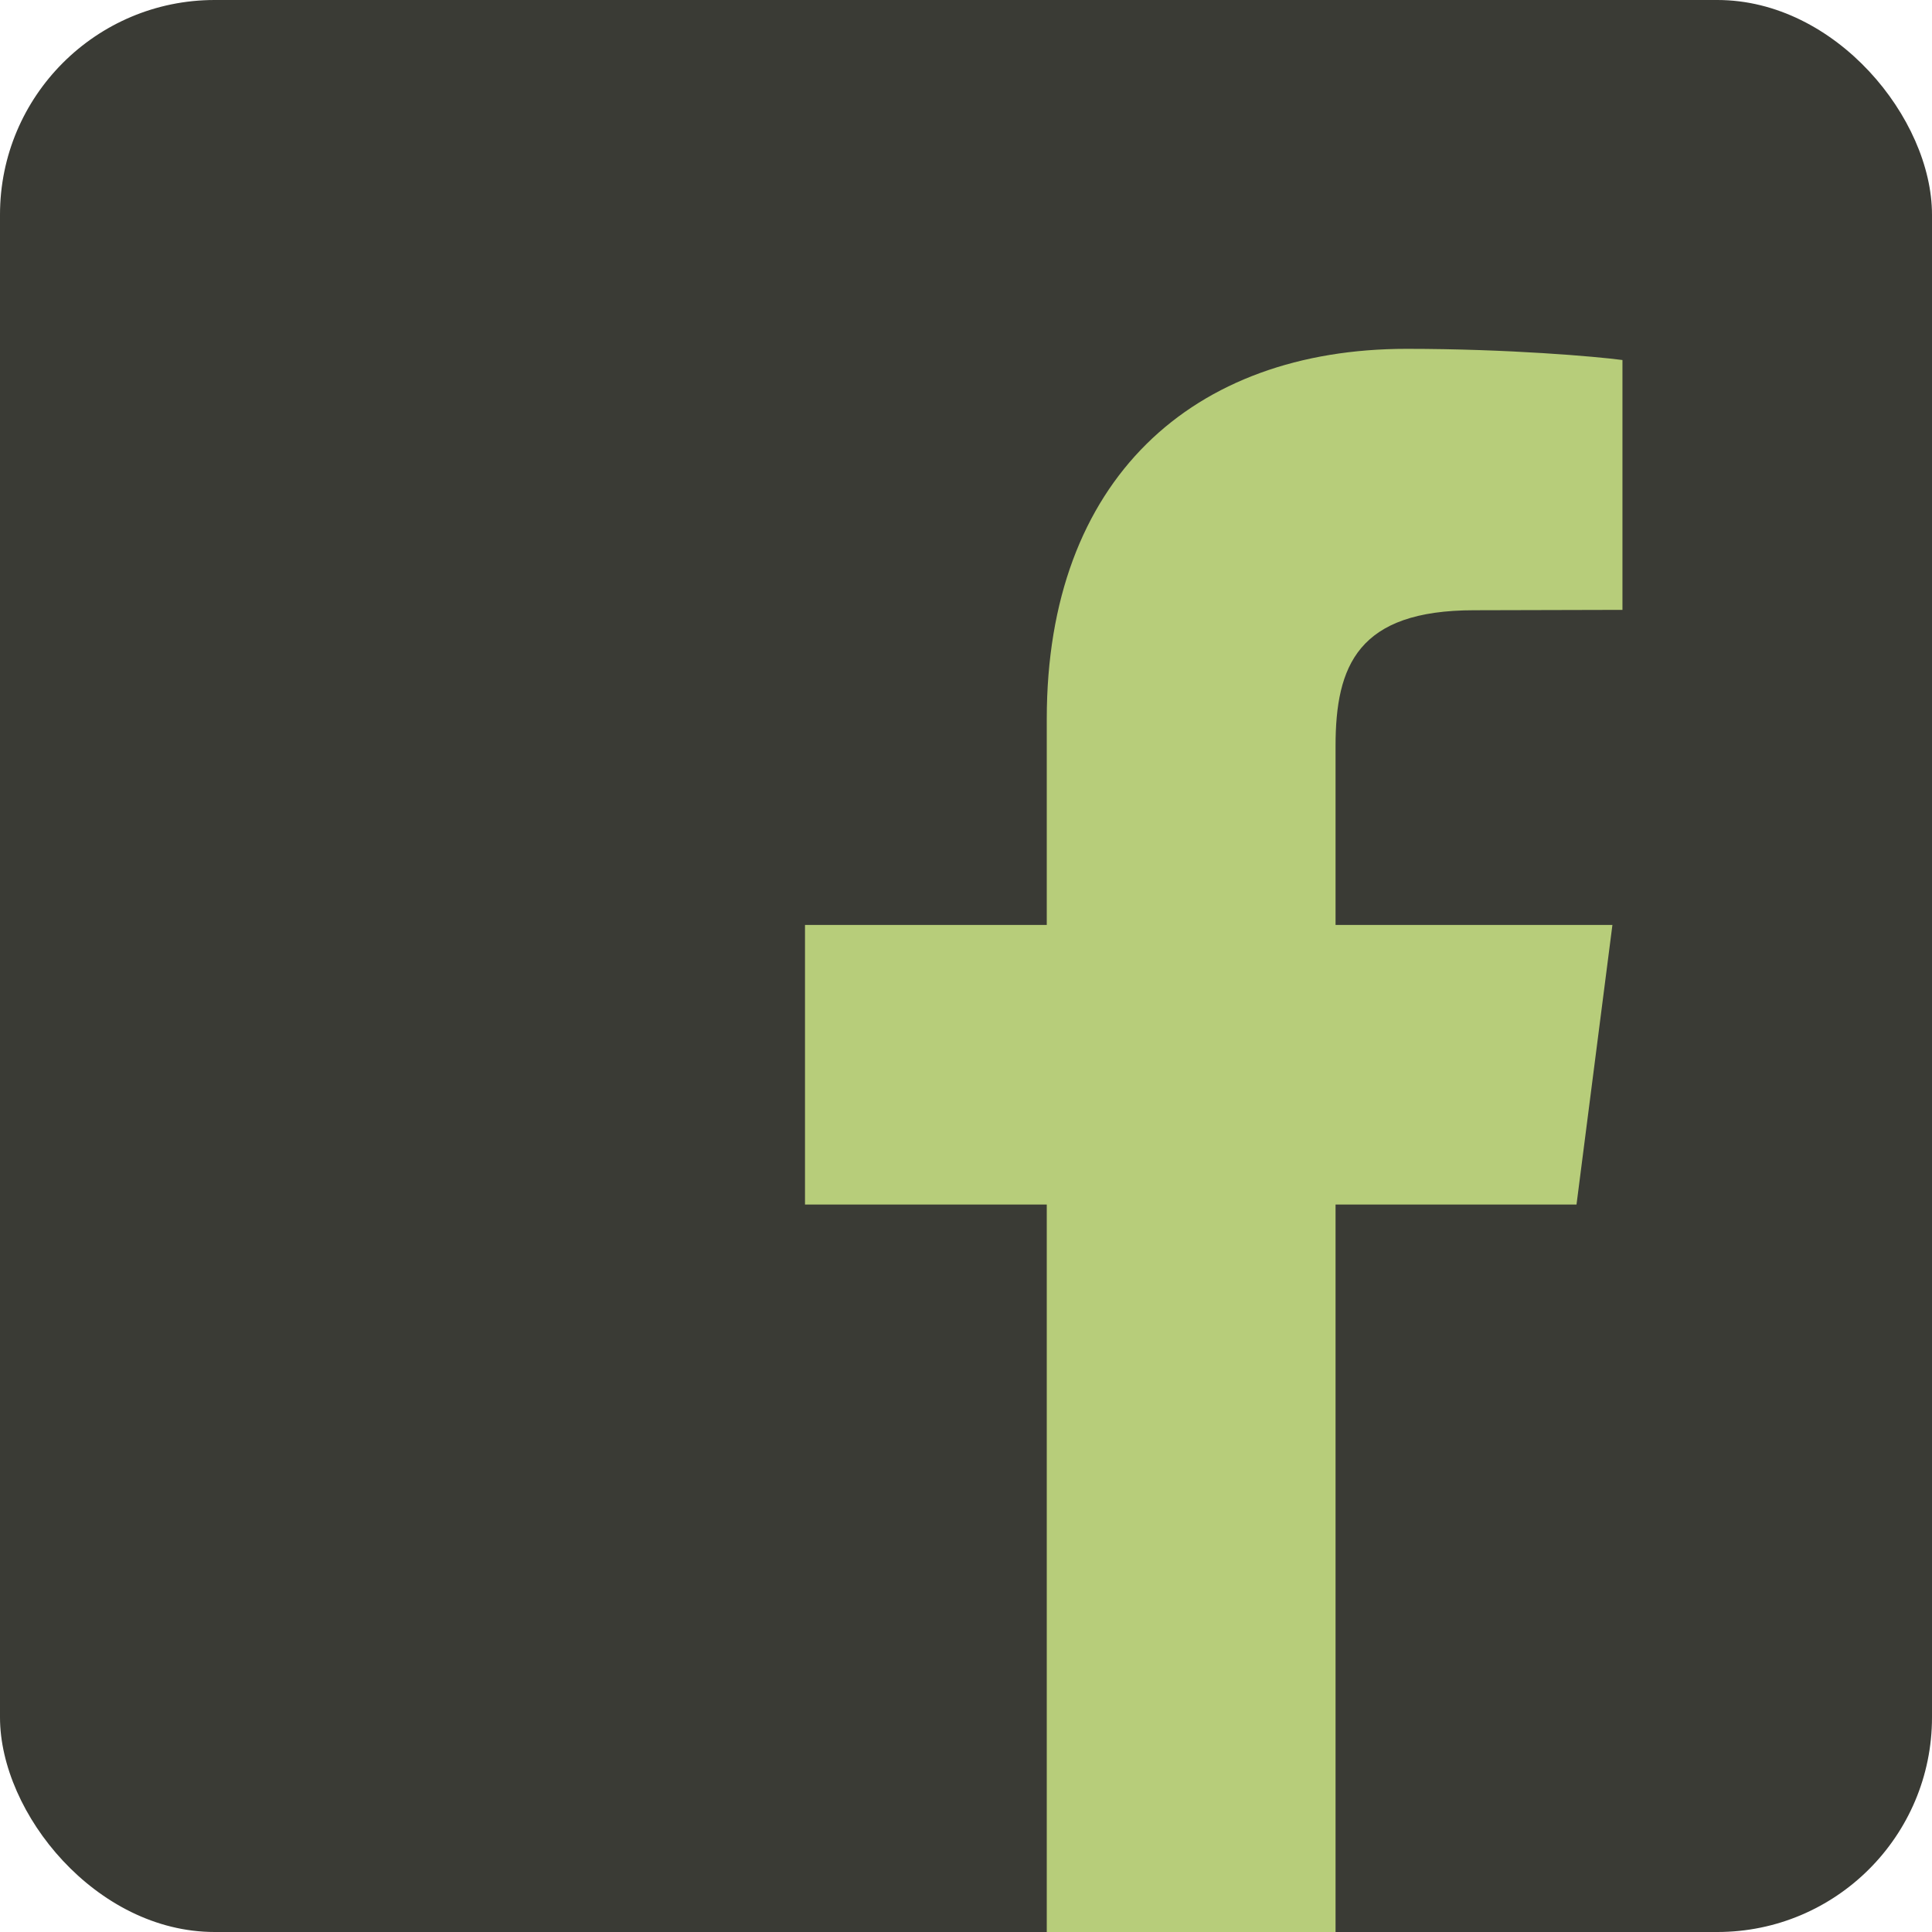 <?xml version="1.0" encoding="UTF-8"?>
<svg  viewBox="0 0 72 72" version="1.1" xmlns="http://www.w3.org/2000/svg" xmlns:xlink="http://www.w3.org/1999/xlink">
    <!-- Generator: Sketch 49.2 (51160) - http://www.bohemiancoding.com/sketch -->
    <title>Facebook</title>
    <desc>Created with Sketch.</desc>
    <defs></defs>
    <g id="Page-1" stroke="none" stroke-width="1" fill="none" fill-rule="evenodd">
        <g id="Social-Icons---Circle" transform="translate(-152, -43)">
            <g id="Facebook" transform="translate(152, 43)">
                <rect id="Oval" fill="#3a3b35" x="0" y="0" width="72" height="72" rx="8"></rect>
                <path d="M60.464,13.417 L60.464,22.728 L54.938,22.742 C50.607,22.742 49.772,24.8 49.772,27.808 L49.772,34.47 L60.09,34.47 L58.752,44.889 L49.772,44.889 L49.772,72 L39.01,72 L39.01,44.889 L30,44.889 L30,34.47 L39.01,34.47 L39.01,26.786 C39.01,17.864 44.448,13 52.42,13 C56.22,13 59.5,13.288 60.464,13.417 Z" fill="#b7cd7a"></path>
            </g>
        </g>
    </g>
</svg>